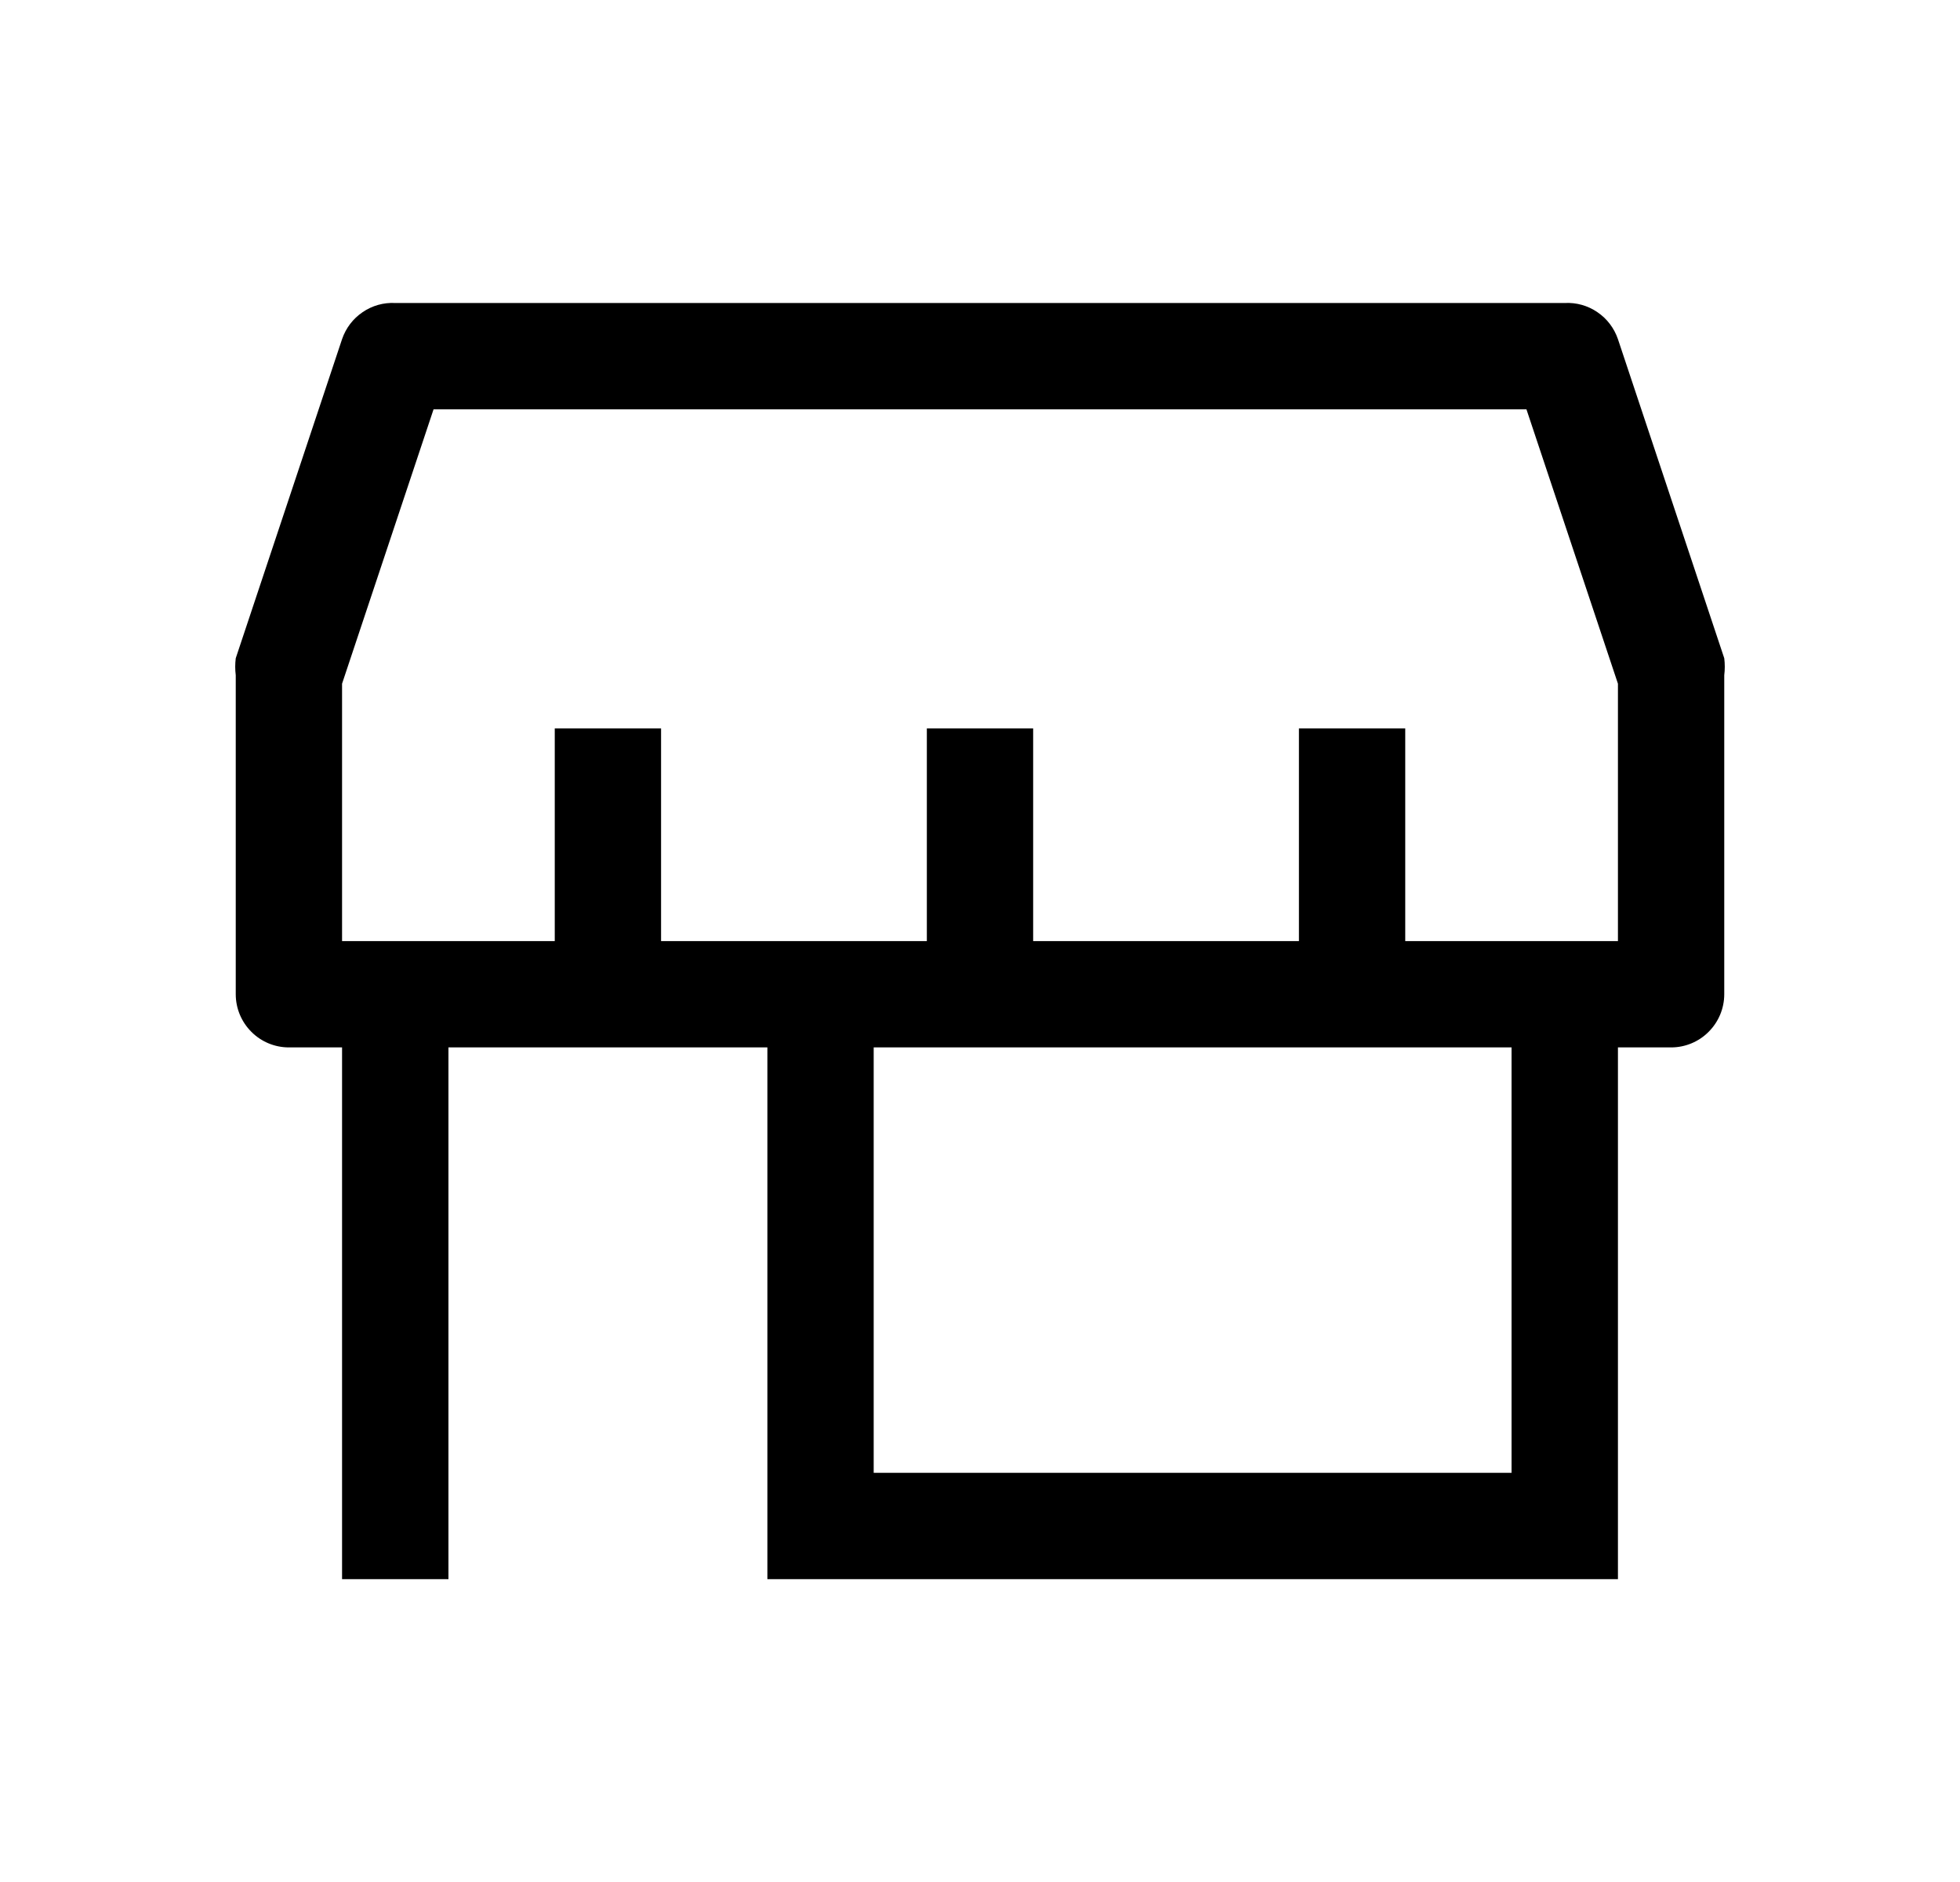 <svg
  width="25"
  height="24"
  viewBox="0 0 25 24"
  fill="none"
  xmlns="http://www.w3.org/2000/svg"
>
  <path
    d="M21.993 8.394L20.637 4.325C20.589 4.185 20.498 4.064 20.375 3.981C20.253 3.897 20.106 3.856 19.959 3.864H5.041C4.894 3.856 4.747 3.897 4.625 3.981C4.502 4.064 4.411 4.185 4.363 4.325L3.007 8.394C2.998 8.466 2.998 8.539 3.007 8.611V12.679C3.007 12.859 3.079 13.031 3.206 13.158C3.333 13.286 3.506 13.357 3.685 13.357H4.363V20.138H5.72V13.357H9.788V20.138H20.637V13.357H21.315C21.494 13.357 21.667 13.286 21.794 13.158C21.921 13.031 21.993 12.859 21.993 12.679V8.611C22.002 8.539 22.002 8.466 21.993 8.394ZM19.28 18.782H11.144V13.357H19.28V18.782ZM20.637 12.001H17.924V9.289H16.568V12.001H13.178V9.289H11.822V12.001H8.432V9.289H7.076V12.001H4.363V8.719L5.53 5.22H19.47L20.637 8.719V12.001Z"
    fill="currentColor"
  />
</svg>
